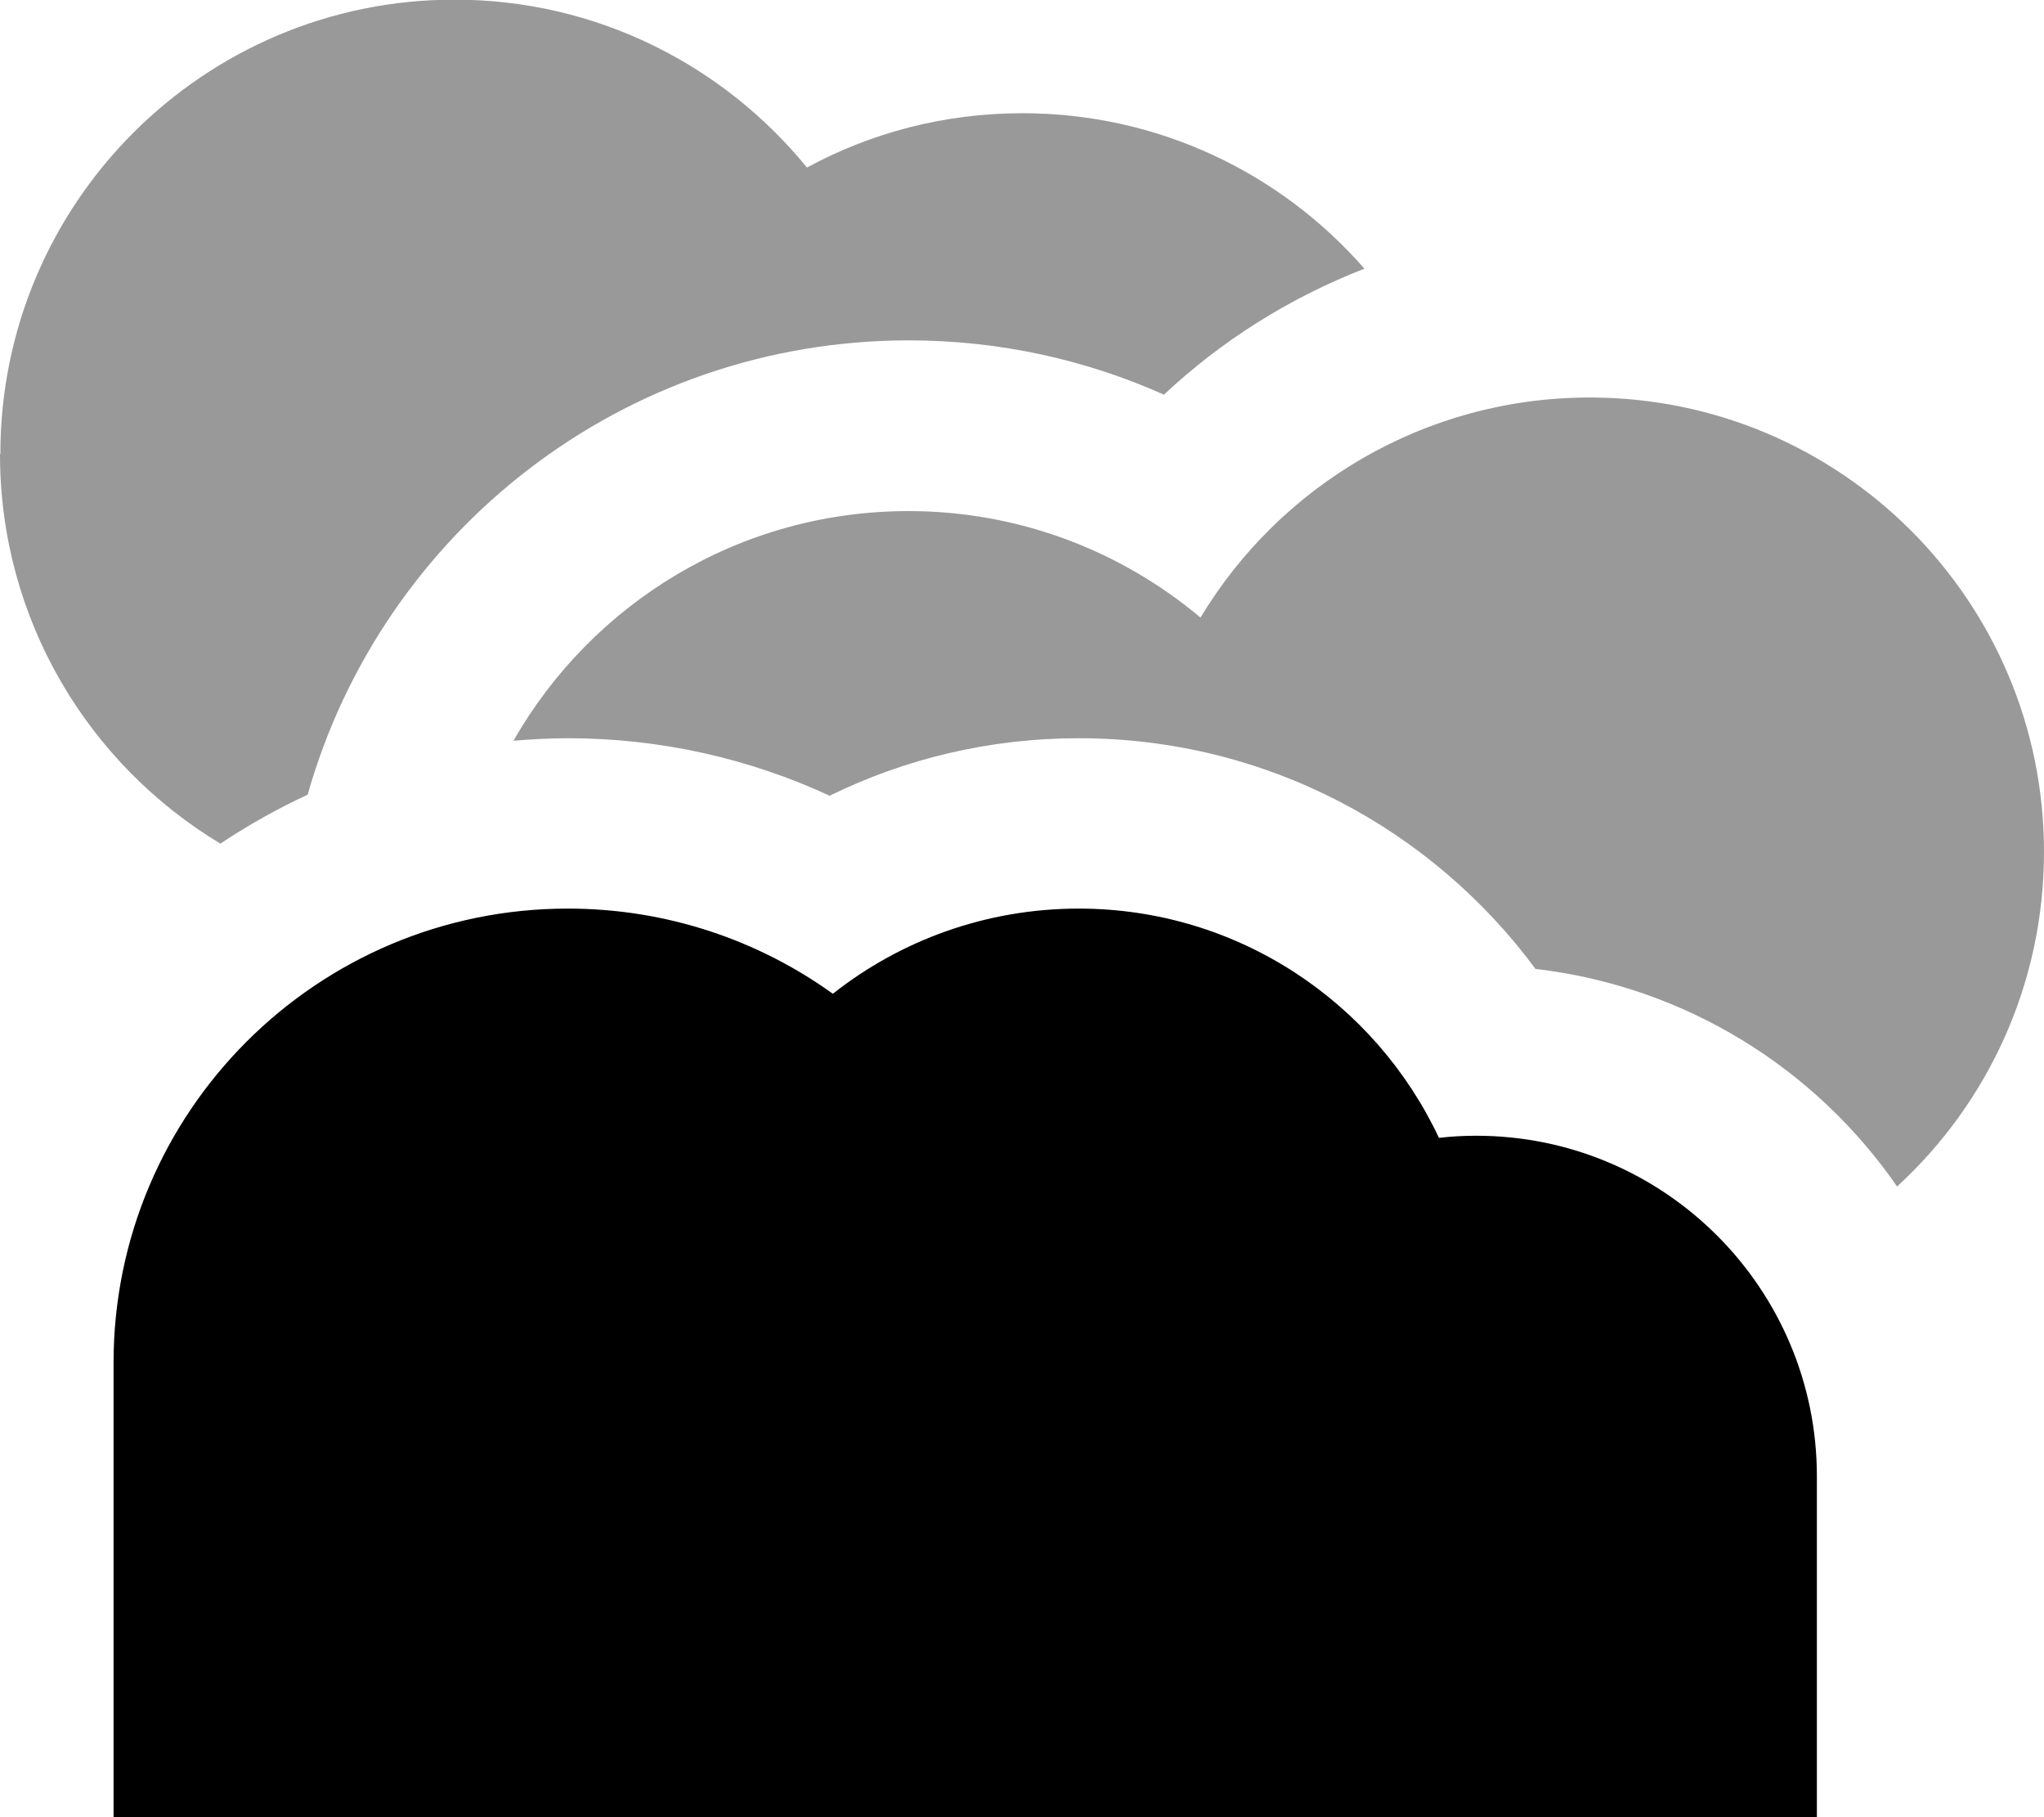 <svg fill="currentColor" xmlns="http://www.w3.org/2000/svg" viewBox="0 0 576 512"><!--! Font Awesome Pro 7.1.0 by @fontawesome - https://fontawesome.com License - https://fontawesome.com/license (Commercial License) Copyright 2025 Fonticons, Inc. --><path opacity=".4" fill="currentColor" d="M0 128c0 46.6 24.9 87.3 62.1 109.7 7.8-5.2 16-9.8 24.6-13.8 20.9-73.9 88.8-128 169.4-128 25.6 0 50 5.5 71.9 15.3 16.2-15.2 35.4-27.3 56.5-35.5-23.5-26.9-58-43.8-96.4-43.8-22 0-42.6 5.5-60.7 15.3-23.5-28.8-59.2-47.3-99.3-47.3-70.7 0-128 57.3-128 128zm144.7 80.7c5-.4 10.1-.7 15.3-.7 26.3 0 51.3 5.8 73.8 16.2 21.2-10.4 45-16.2 70.2-16.2 52.8 0 99.6 25.6 128.7 65 42.2 4.9 78.9 28 101.9 61.3 25.5-23.4 41.4-57 41.4-94.3 0-70.7-57.3-128-128-128-46.5 0-87.3 24.8-109.7 62-22.3-18.7-51-30-82.3-30-47.6 0-89.2 26-111.3 64.7z"/><path fill="currentColor" d="M32 384l0 128 480 0 0-96c0-53-43-96-96-96-3.6 0-7.1 .2-10.5 .6-17.9-38.1-56.6-64.6-101.5-64.6-26.2 0-50.3 9-69.3 24-21-15.1-46.8-24-74.7-24-70.7 0-128 57.3-128 128z"/></svg>